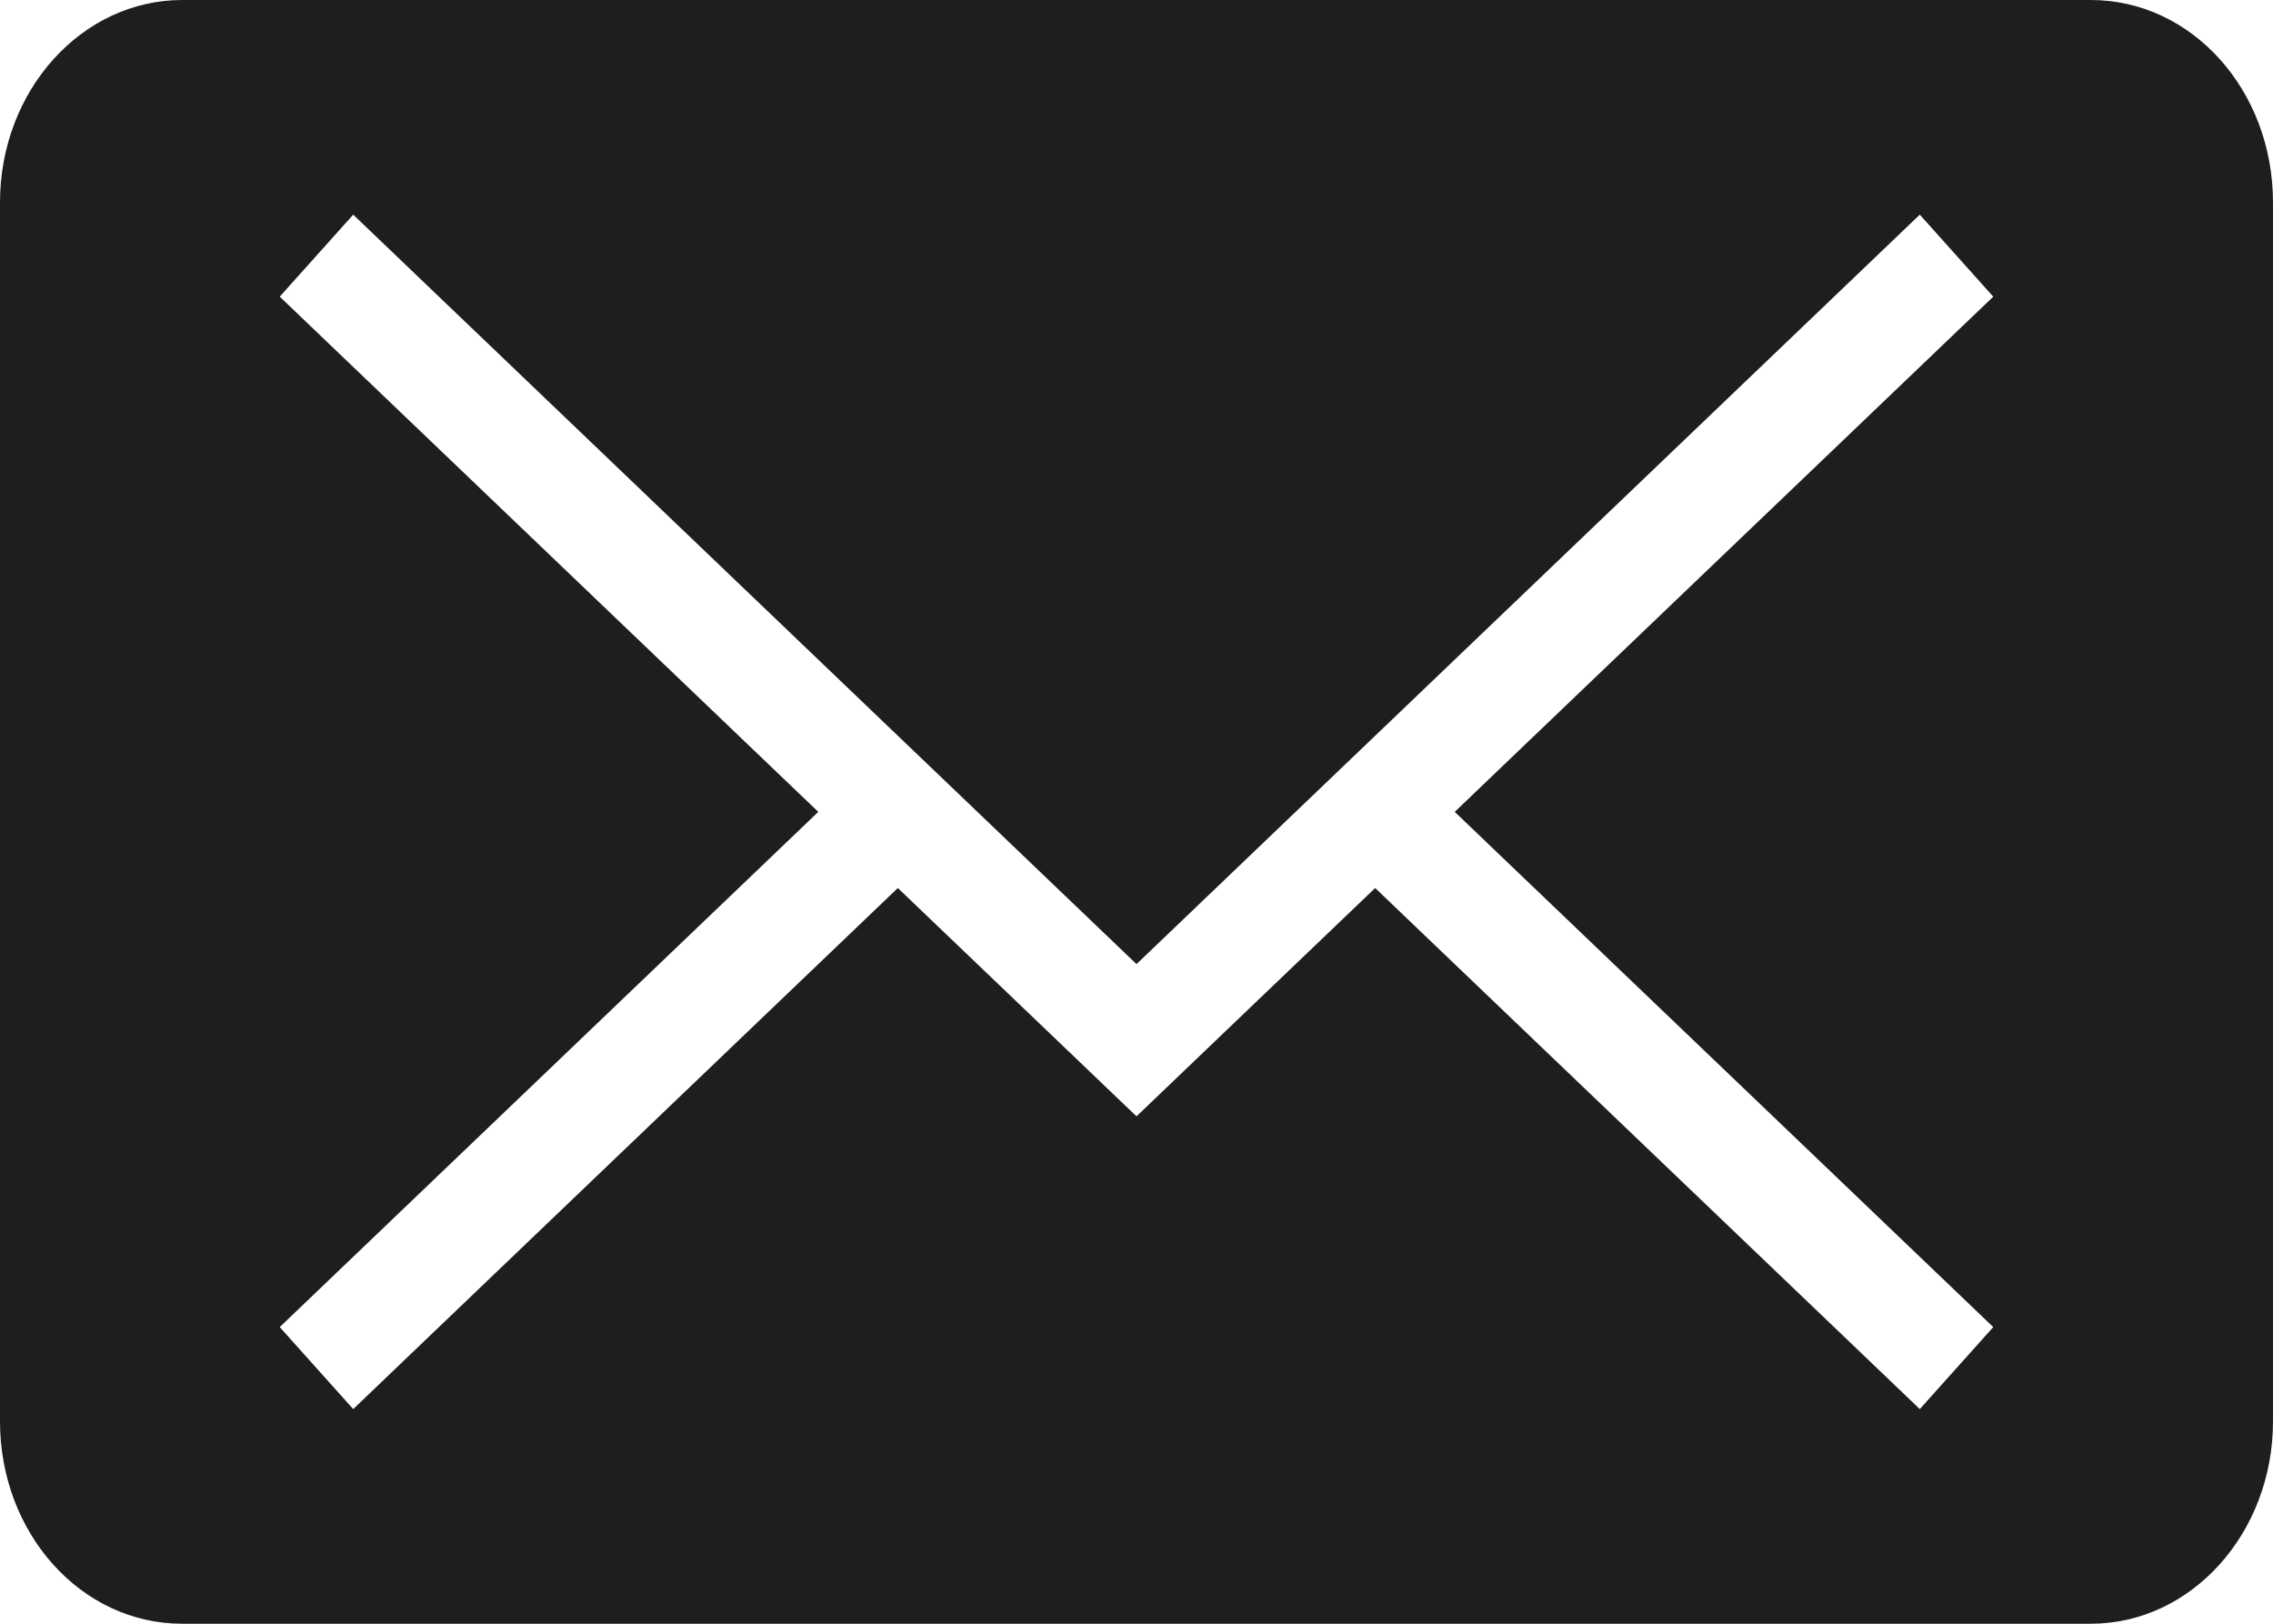 <svg width="28" height="20" viewBox="0 0 28 20" fill="none" xmlns="http://www.w3.org/2000/svg">
<path d="M24.554 16.346L23.649 17.356L16.94 10.938L14 13.75L11.06 10.938L4.351 17.356L3.446 16.346L10.08 10L3.446 3.654L4.351 2.644L14 11.875L23.649 2.644L24.554 3.654L17.92 10L24.554 16.346ZM2.244 0C1.005 0 0 1.118 0 2.493V17.507C0 18.884 0.997 20 2.244 20H25.756C26.995 20 28 18.882 28 17.507V2.493C28 1.116 27.003 0 25.756 0H2.244Z" fill="#1E1E1E"/>
</svg>
